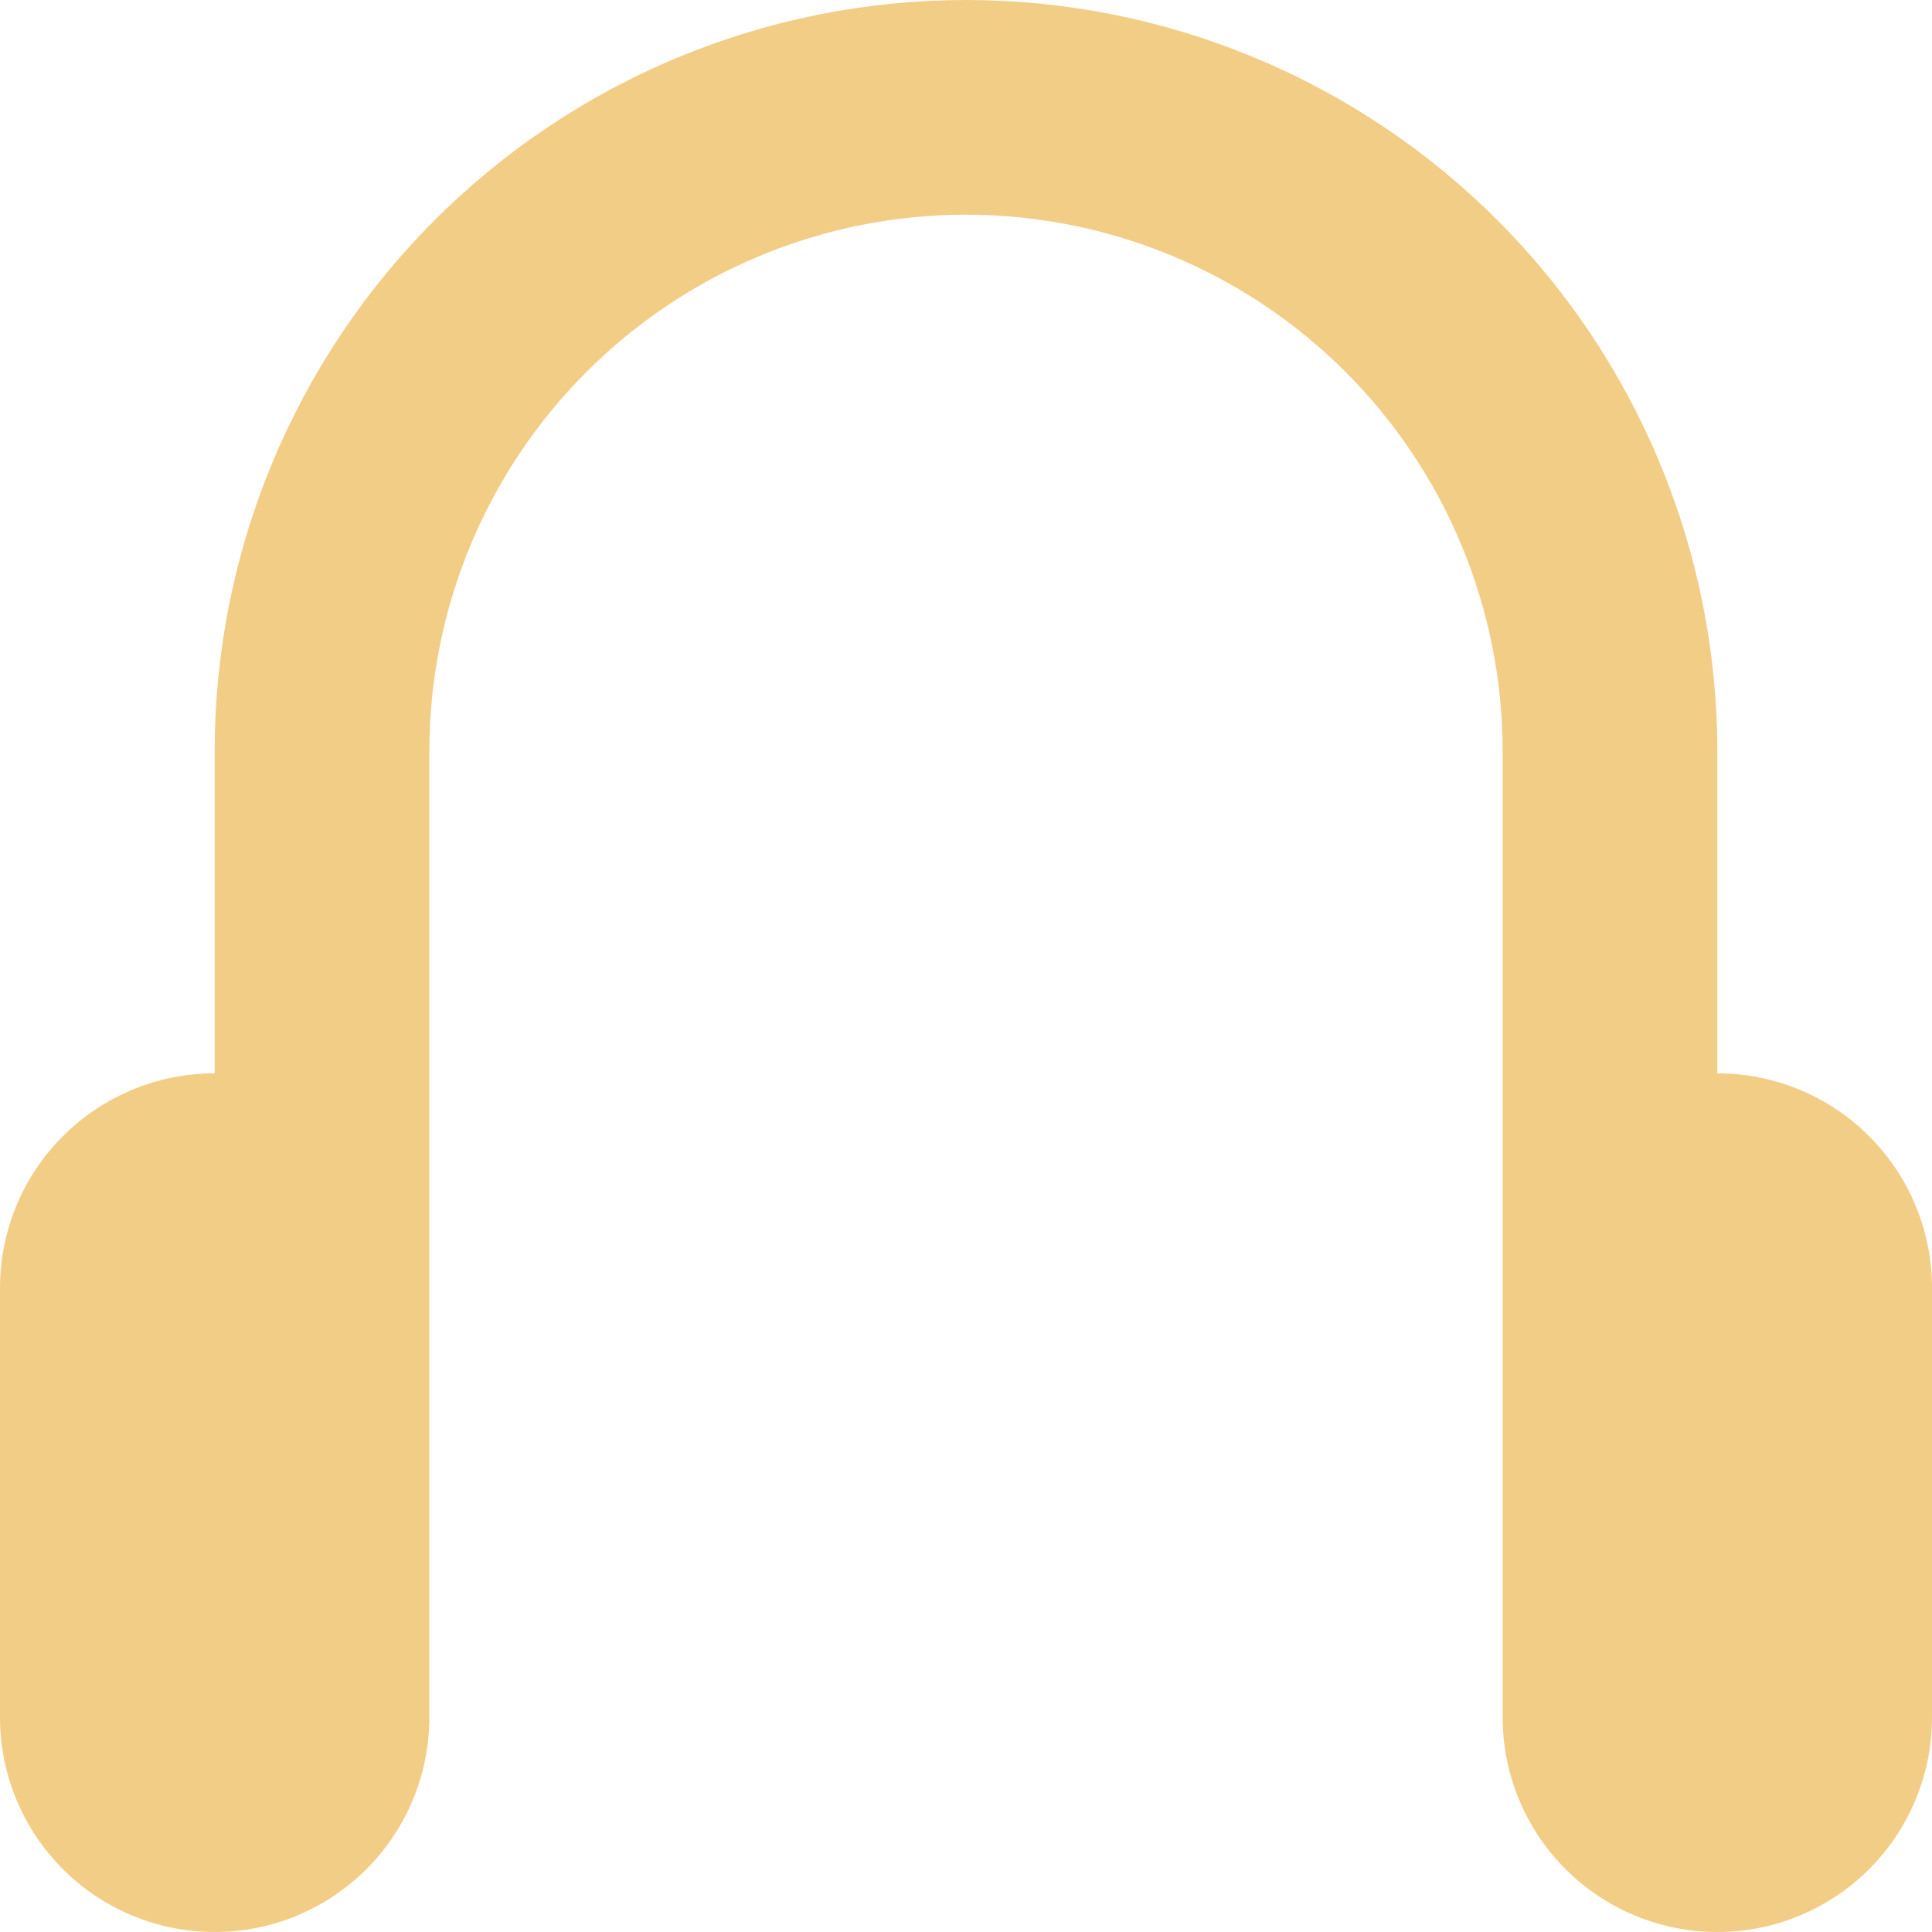 <svg width="70" height="70" viewBox="0 0 70 70" fill="none" xmlns="http://www.w3.org/2000/svg">
<path fill-rule="evenodd" clip-rule="evenodd" d="M62.222 38.889C64.285 38.889 66.263 39.708 67.722 41.167C69.181 42.626 70 44.604 70 46.667V62.222C70 64.285 69.181 66.263 67.722 67.722C66.263 69.181 64.285 70 62.222 70C60.159 70 58.181 69.181 56.722 67.722C55.264 66.263 54.444 64.285 54.444 62.222V27.222C54.444 22.065 52.396 17.119 48.749 13.473C45.103 9.826 40.157 7.778 35 7.778C29.843 7.778 24.897 9.826 21.251 13.473C17.604 17.119 15.556 22.065 15.556 27.222V62.222C15.556 64.285 14.736 66.263 13.277 67.722C11.819 69.181 9.841 70 7.778 70C5.715 70 3.737 69.181 2.278 67.722C0.819 66.263 0 64.285 0 62.222V46.667C0 44.604 0.819 42.626 2.278 41.167C3.737 39.708 5.715 38.889 7.778 38.889V27.222C7.778 23.647 8.482 20.108 9.85 16.805C11.218 13.502 13.223 10.501 15.751 7.973C18.279 5.445 21.28 3.44 24.582 2.072C27.885 0.704 31.425 0 35 0C38.575 0 42.115 0.704 45.417 2.072C48.72 3.44 51.721 5.445 54.249 7.973C56.777 10.501 58.782 13.502 60.15 16.805C61.518 20.108 62.222 23.647 62.222 27.222V38.889Z" fill="#F2CD85"/>
</svg>
